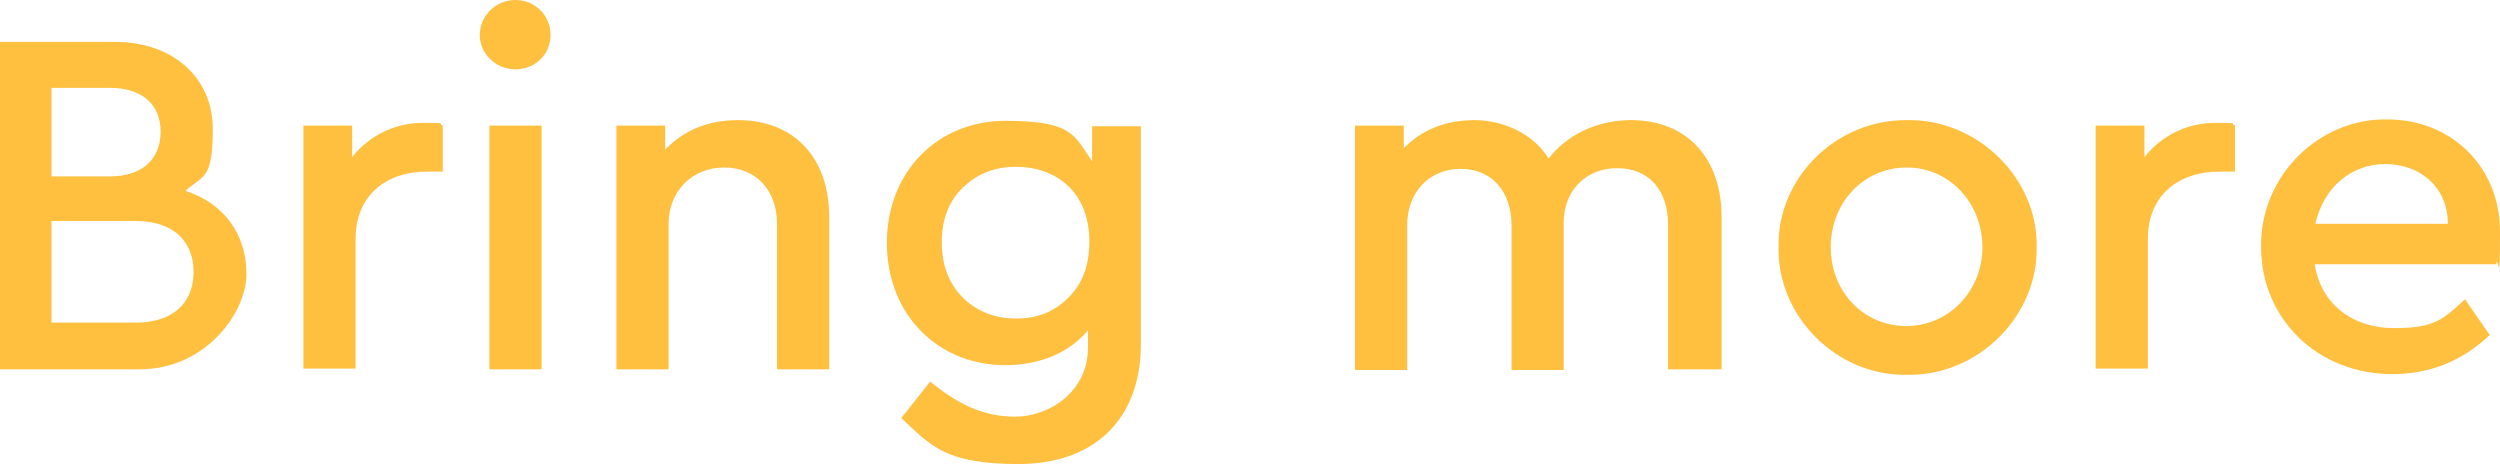 <?xml version="1.0" encoding="UTF-8"?>
<svg id="Layer_1" data-name="Layer 1" xmlns="http://www.w3.org/2000/svg" version="1.1" viewBox="0 0 364.2 67.6">
  <defs>
    <style>
      .cls-1 {
        fill: #ffbf3f;
        stroke-width: 0px;
      }
    </style>
  </defs>
  <path class="cls-1" d="M20.5,53.8H0V6.1h16.7c8.6,0,14.3,5.3,14.3,12.7s-1.4,6.7-4,9c5.6,1.8,8.9,6.3,8.9,12.1s-6.1,13.9-15.5,13.9ZM7.5,12.8v12.9h8.5c4.7,0,7.4-2.5,7.4-6.5s-2.7-6.4-7.4-6.4H7.5ZM19.8,32.2H7.5v14.8h12.3c5.3,0,8.4-2.8,8.4-7.4s-3.1-7.4-8.4-7.4Z"/>
  <path class="cls-1" d="M64.5,25h-2.3c-6,0-10.4,3.5-10.4,9.8v18.9h-7.6V18.3h7.1v4.6c2.5-3.2,6.3-5,10.3-5s2,.1,2.9.4v6.7Z"/>
  <path class="cls-1" d="M75.1,0c2.8,0,5.1,2.2,5.1,5.1s-2.3,5-5.1,5-5.2-2.2-5.2-5,2.3-5.1,5.2-5.1ZM71.3,18.3h7.6v35.5h-7.6V18.3Z"/>
  <path class="cls-1" d="M120.8,53.8h-7.6v-21.2c0-4.9-3.1-8.2-7.7-8.2s-8.1,3.4-8.1,8.2v21.2h-7.6V18.3h7.1v3.5c2.7-2.8,6.2-4.3,10.6-4.3,8.3,0,13.3,5.6,13.3,14.1v22.2Z"/>
  <path class="cls-1" d="M166.2,18.3v31.8c0,11.2-7,17.5-17.8,17.5s-12.8-2.7-17.1-6.7l4.2-5.3c4,3.2,7.6,5.1,12.4,5.1s10.6-3.5,10.6-10.1v-2.5c-2.7,3.3-7.1,5.1-12,5.1-9.9,0-17.3-7.4-17.3-17.8s7.4-17.8,17.3-17.8,10,2.2,12.6,5.9v-5.1h7ZM148,24.3c-3.1,0-5.6,1-7.7,3-2.1,2-3.1,4.7-3.1,8s1,6,3.1,8.1c2.1,2,4.6,3,7.7,3s5.4-.9,7.5-2.9c2.1-2,3.2-4.7,3.2-8.3,0-7.2-4.8-10.9-10.7-10.9Z"/>
  <path class="cls-1" d="M250.7,53.8h-7.7v-21.1c0-5-2.8-8.2-7.4-8.2s-7.8,3.3-7.8,7.9v21.5h-7.6v-21.1c0-4.9-2.9-8.2-7.4-8.2s-7.8,3.3-7.8,8.2v21.1h-7.6V18.3h7.1v3.3c2.5-2.6,6-4.1,10.3-4.1s8.7,2.1,10.8,5.6c2.6-3.4,7-5.6,12-5.6,8.2,0,13.2,5.6,13.2,14.1v22.2Z"/>
  <path class="cls-1" d="M277.8,17.5c10.3-.2,19.1,8.5,18.9,18.5.2,10-8.5,18.8-18.9,18.6-10.2.2-18.9-8.5-18.7-18.6-.2-10.2,8.5-18.6,18.7-18.5ZM277.8,24.4c-6.3,0-11.1,5.1-11.1,11.6s4.8,11.5,11,11.5,11.1-5.1,11.1-11.5-4.8-11.6-11-11.6Z"/>
  <path class="cls-1" d="M325.6,25h-2.3c-6,0-10.4,3.5-10.4,9.8v18.9h-7.6V18.3h7.1v4.6c2.5-3.2,6.3-5,10.3-5s2,.1,2.9.4v6.7Z"/>
  <path class="cls-1" d="M337.2,38.5c.9,5.8,5.5,9.3,11.6,9.3s7.2-1.4,10.3-4.2l3.6,5.2c-4,3.8-8.7,5.7-14.2,5.7-10.8,0-19.1-8-19.1-18.5-.2-10.2,8.3-18.8,18.4-18.6,9.4,0,16.4,7,16.4,16.3s-.2,3.1-.6,4.8h-26.5ZM356.6,32.6c0-5.4-4.1-8.7-9.1-8.7s-9,3.4-10.2,8.7h19.3Z"/>
</svg>
